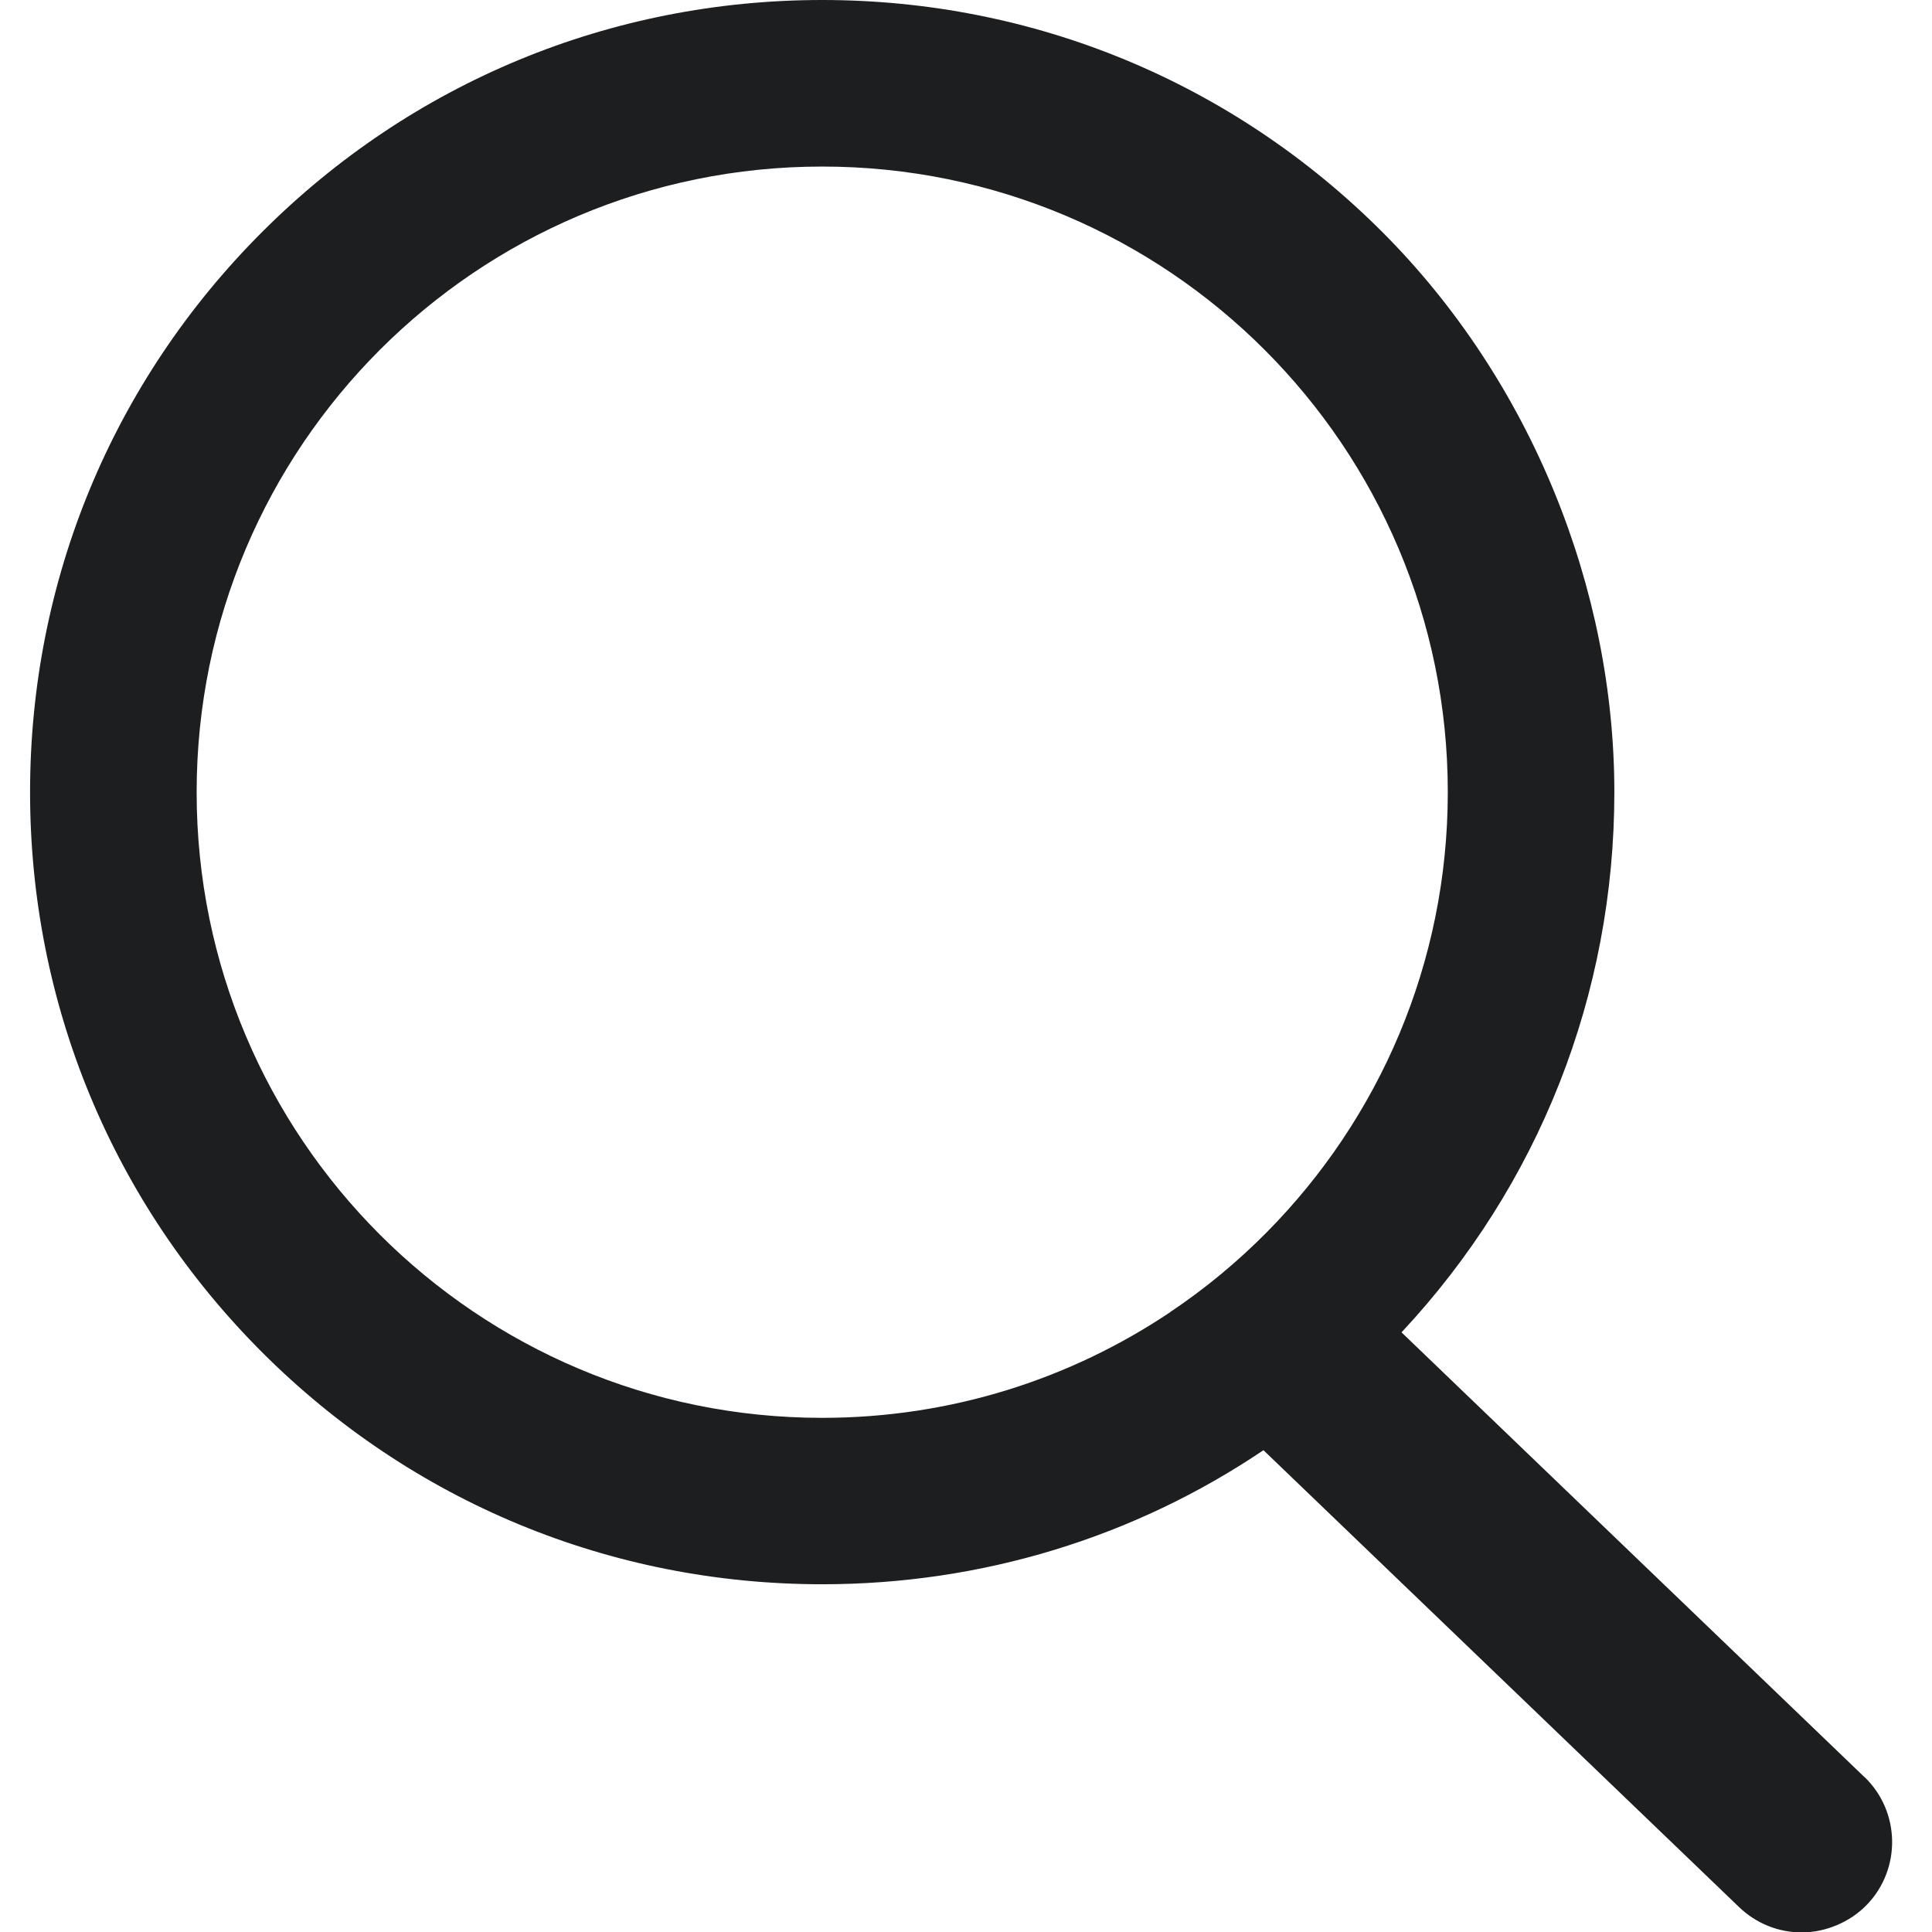 <svg xmlns="http://www.w3.org/2000/svg" xmlns:xlink="http://www.w3.org/1999/xlink" width="500" zoomAndPan="magnify" viewBox="0 0 375 375" height="500" preserveAspectRatio="xMidYMid meet" version="1.0"><defs><clipPath id="7f8fa1c15e"><path d="M 5.625 0 L 368 0 L 368 375 L 5.625 375 Z M 5.625 0 " clip-rule="nonzero"/></clipPath></defs><g clip-path="url(#7f8fa1c15e)"><path fill="#1c1e1f" d="M 361.879 344.922 L 272.035 258.609 C 298.723 230.059 313.344 193.031 313.344 153.754 C 313.344 114.473 297.332 74.082 268.309 45.035 C 239.262 15.984 200.648 0 159.59 0 C 118.531 0 79.922 15.984 50.871 45.035 C 21.82 74.082 5.836 112.695 5.836 153.754 C 5.836 194.812 21.82 233.422 50.871 262.473 C 79.922 291.52 118.531 307.504 159.59 307.504 C 190.559 307.504 220.109 298.414 245.238 281.484 L 337.582 370.191 C 340.863 373.332 345.172 375.082 349.73 375.082 C 354.289 375.082 359.098 373.109 362.379 369.691 C 369.078 362.715 368.855 351.594 361.879 344.895 Z M 227.141 254.688 C 207.82 267.645 184.609 275.203 159.59 275.203 C 92.512 275.203 38.168 220.832 38.168 153.781 C 38.168 86.73 92.512 32.328 159.59 32.328 C 226.668 32.328 281.016 86.703 281.016 153.754 C 281.016 187 267.645 217.133 245.988 239.066 C 240.262 244.875 233.922 250.129 227.113 254.688 Z M 227.141 254.688 " fill-opacity="1" fill-rule="nonzero"/></g></svg>